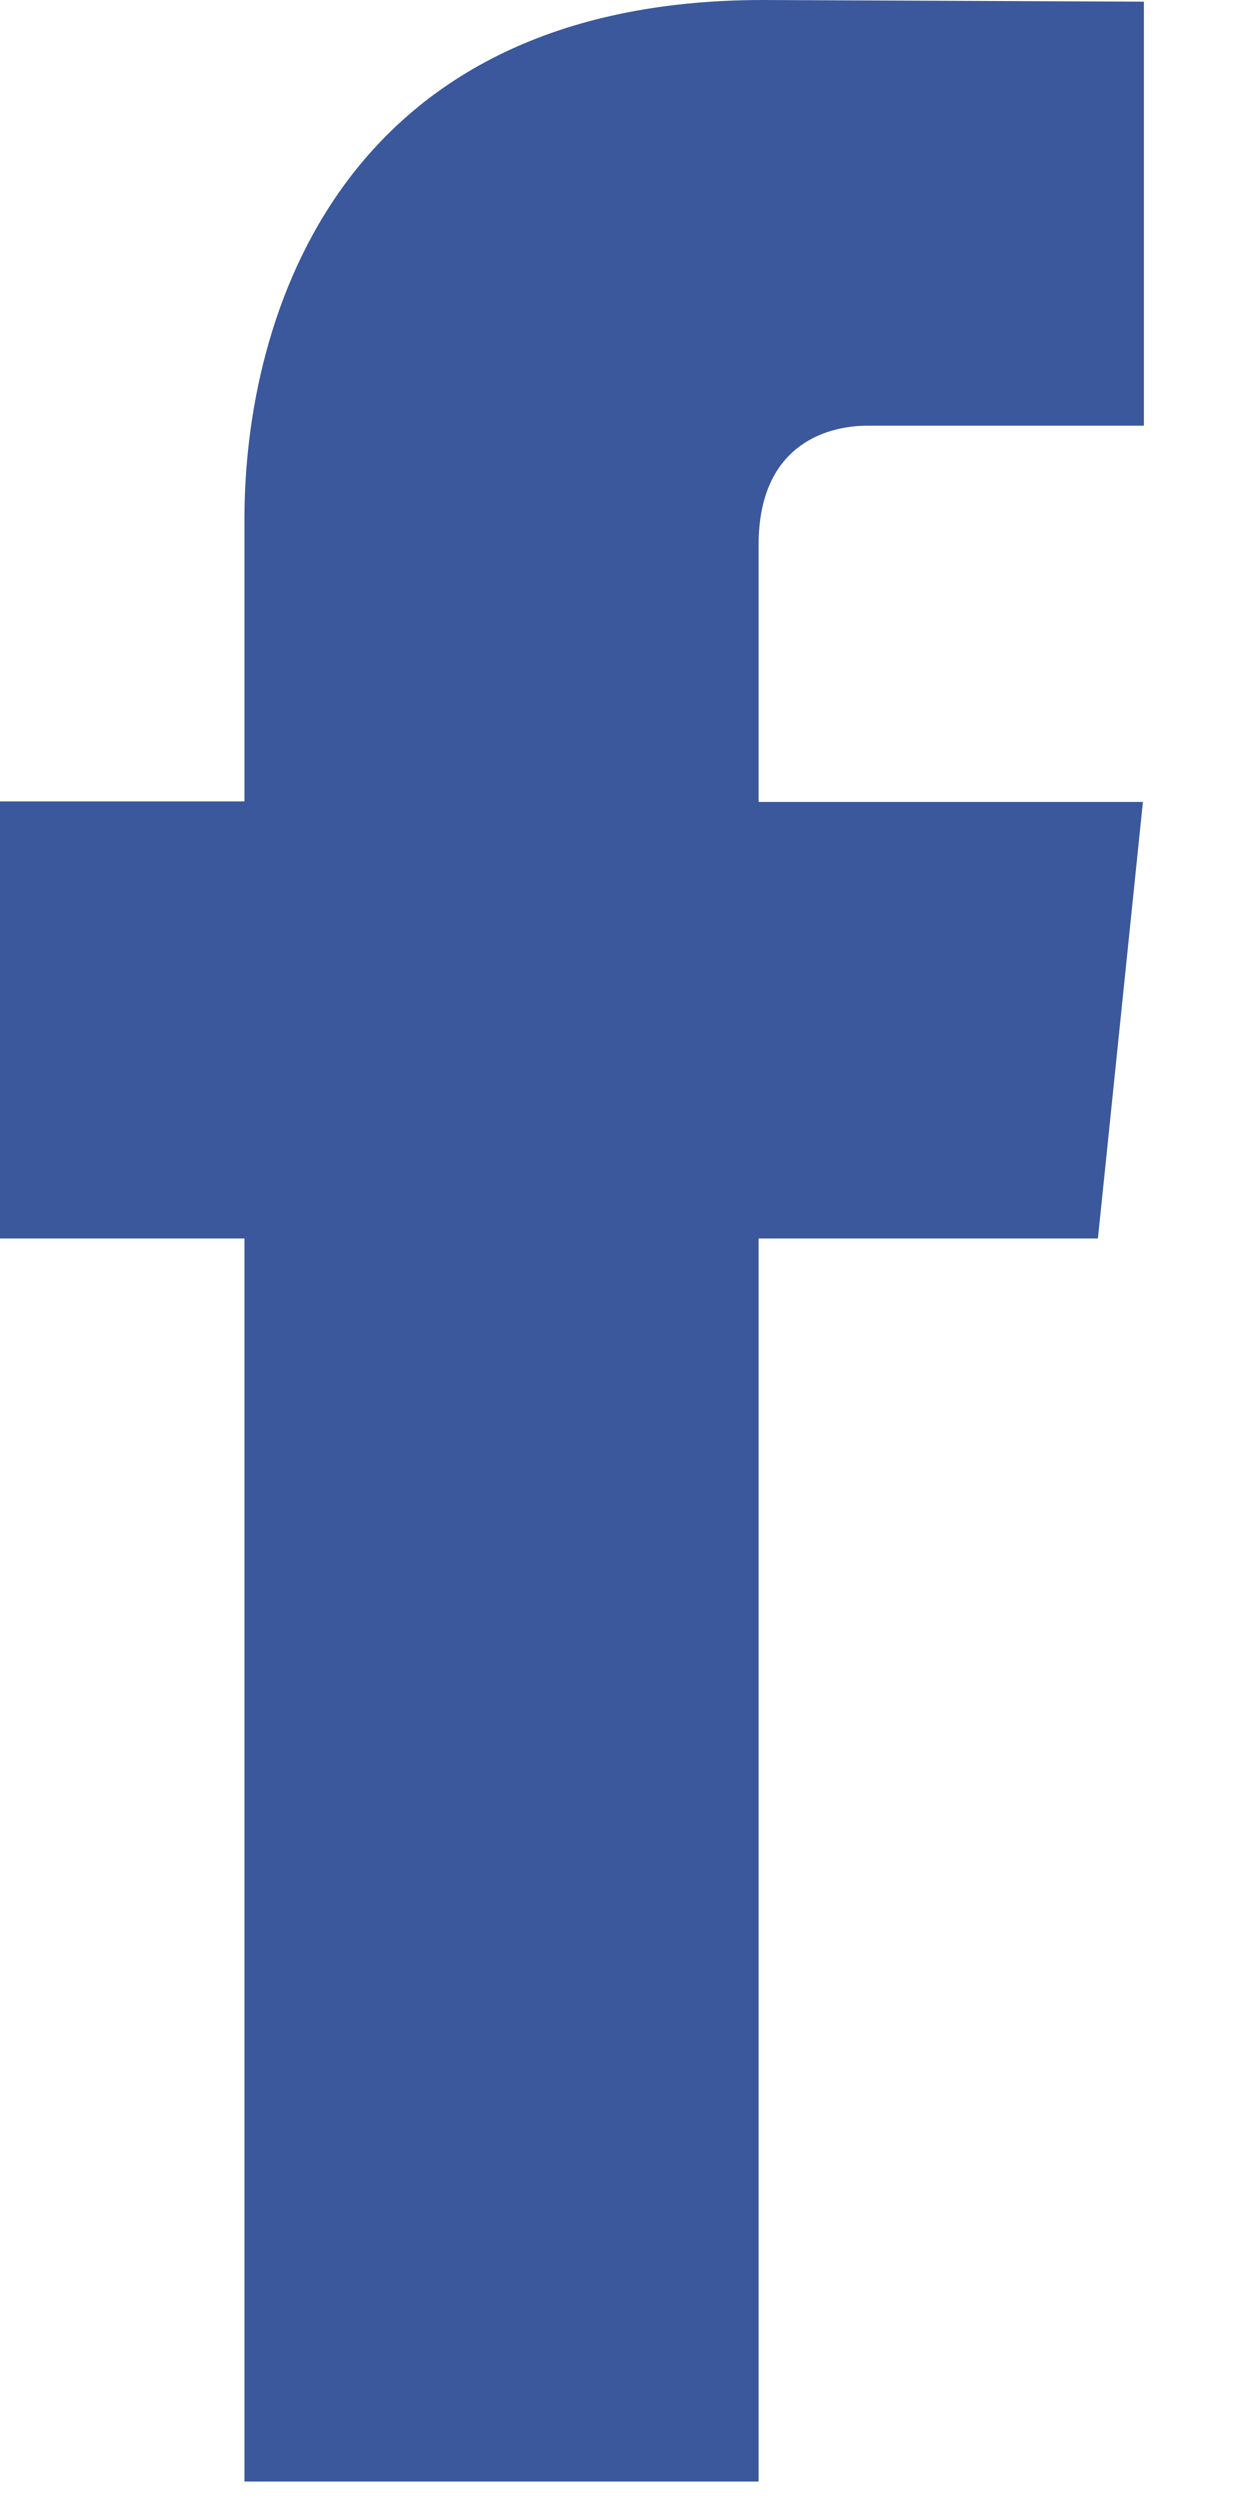 <svg width="9" height="18" viewBox="0 0 9 18" fill="none" xmlns="http://www.w3.org/2000/svg">
<path fill-rule="evenodd" clip-rule="evenodd" d="M7.905 8.917H5.462V17.867H1.76V8.917H0V5.77H1.76V3.735C1.76 2.28 2.451 0 5.495 0L8.236 0.012V3.065H6.247C5.921 3.065 5.462 3.228 5.462 3.922V5.774H8.229L7.905 8.917Z" fill="#3A589B"/>
</svg>
